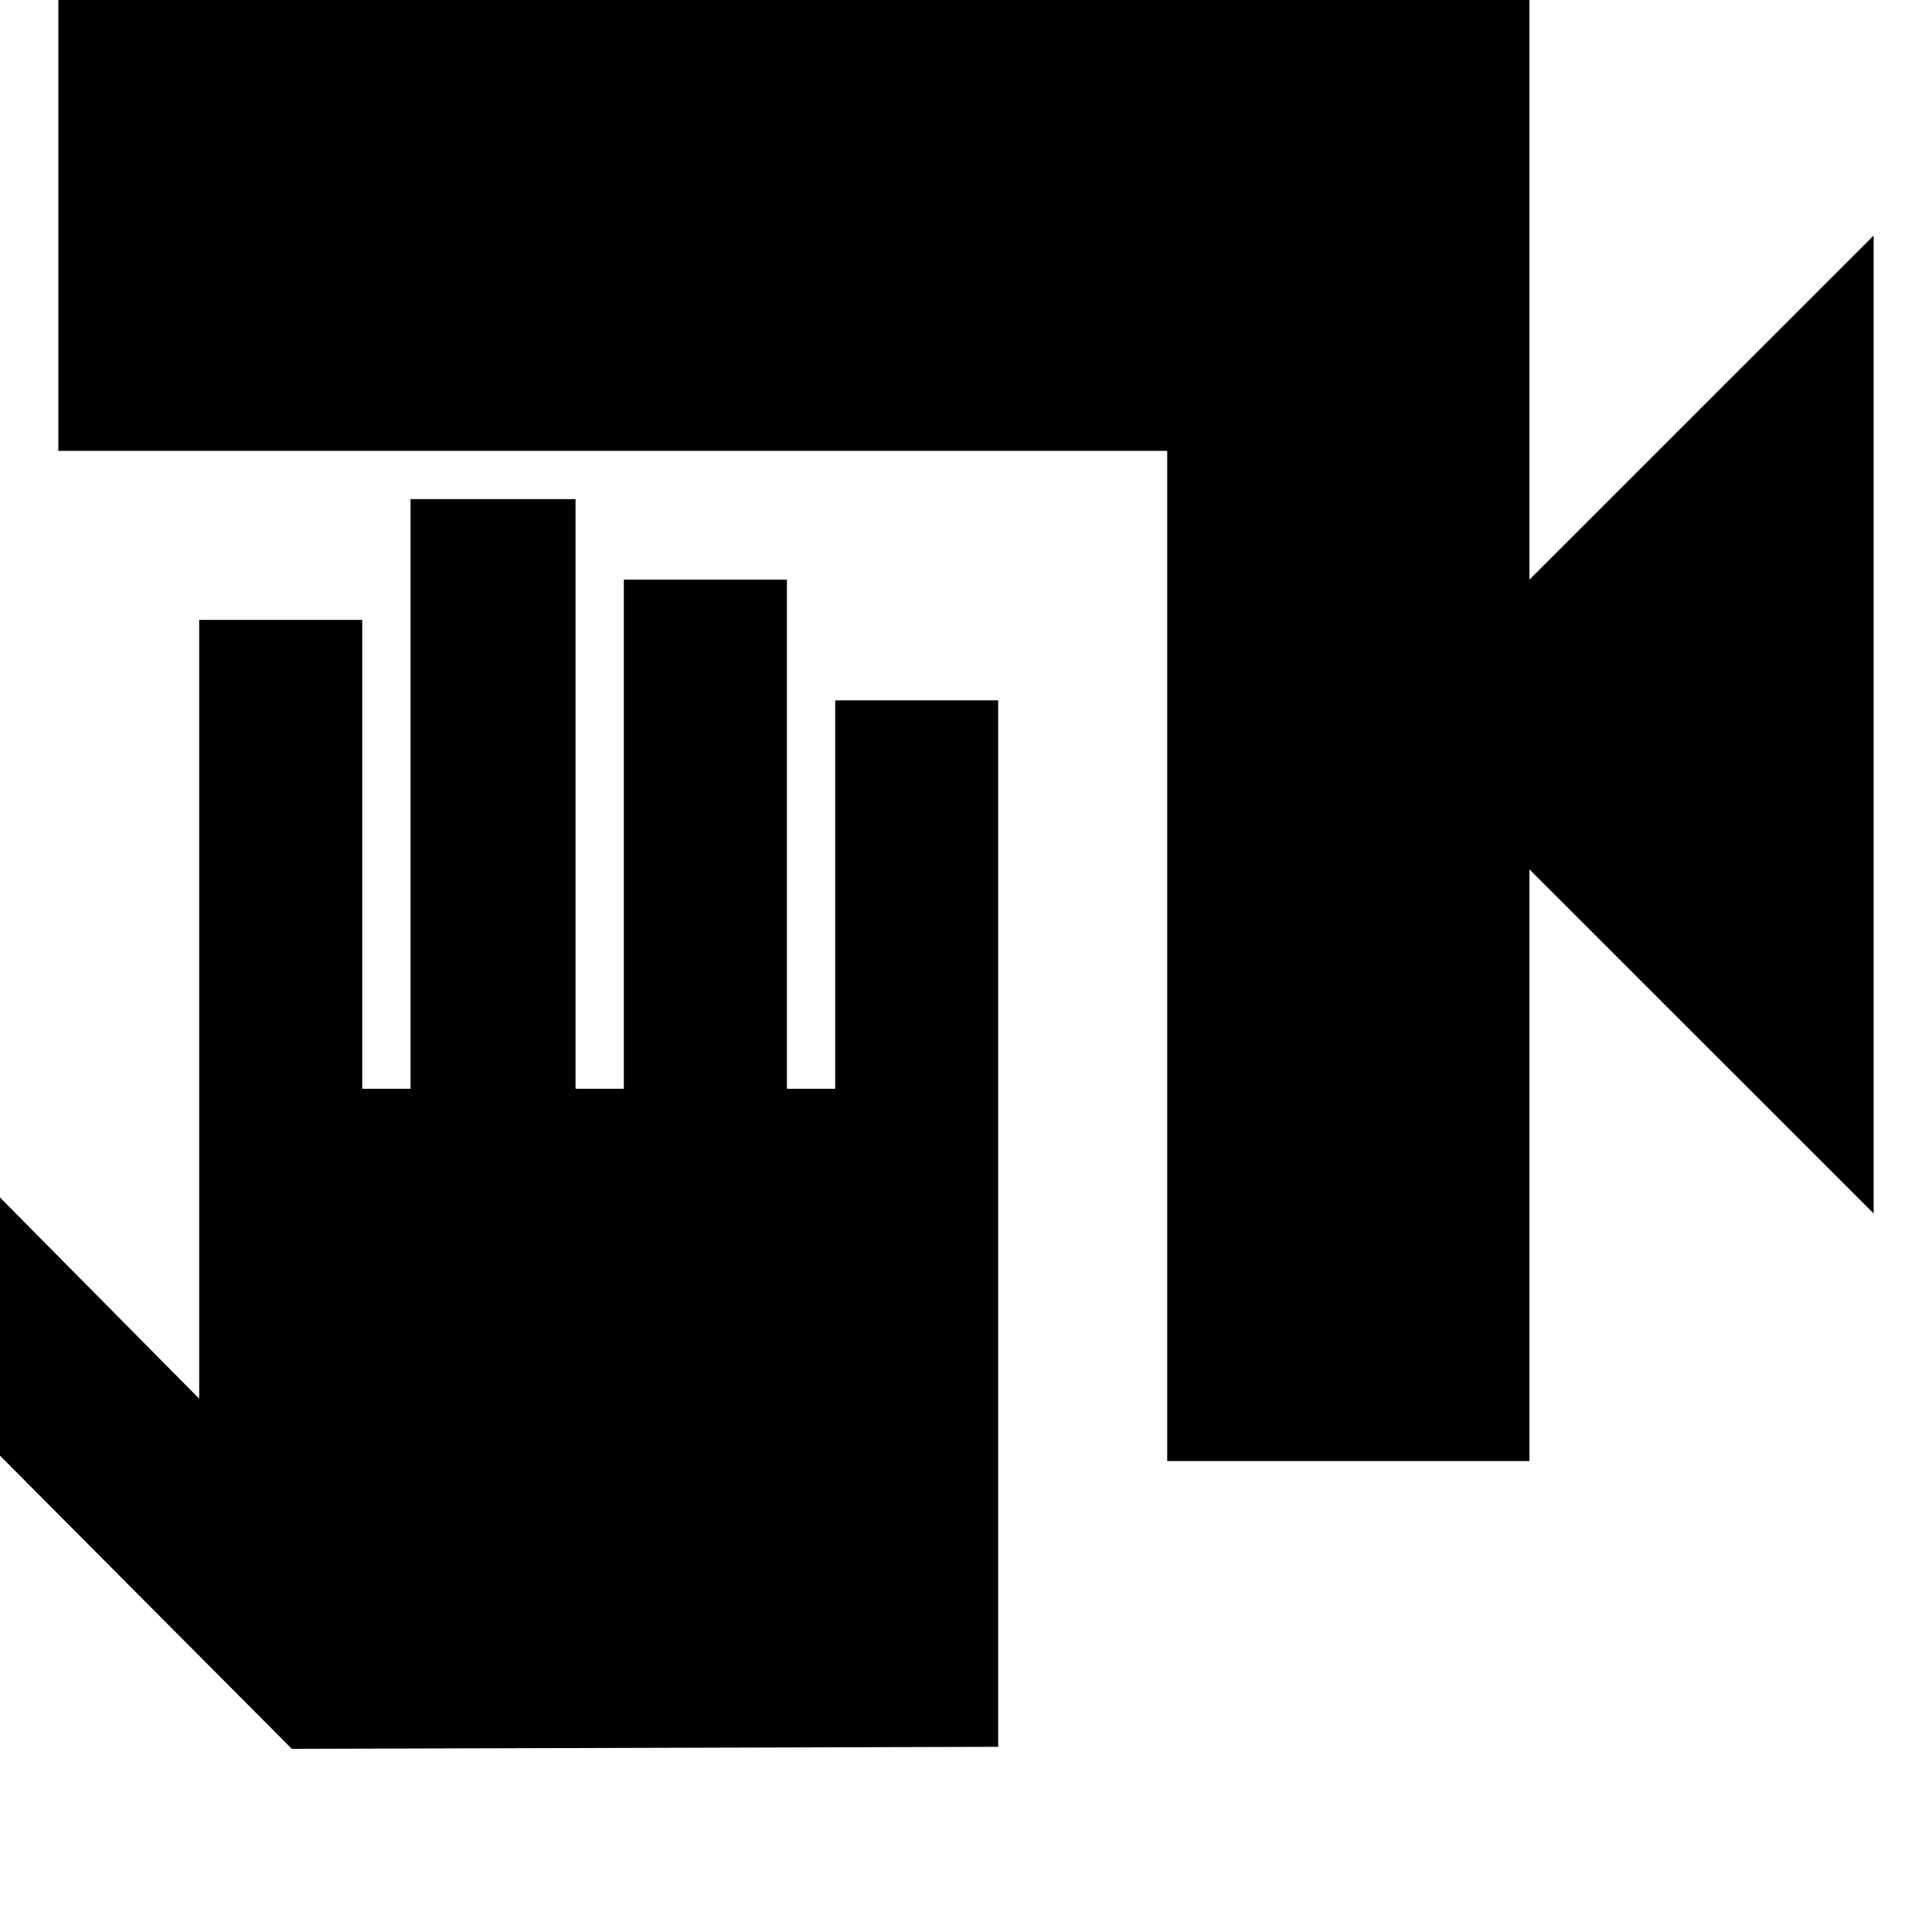 <svg xmlns="http://www.w3.org/2000/svg" height="20" width="20"><path d="M12.083 15.125V4.667H.604V-.125h15.229V6l3.563-3.562v10.124L15.833 9v6.125Zm-9.062 2.979-4.396-4.416 1.333-1.334 2.104 2.125V6.417H3.75v4.854h.5V5.167h1.708v6.104h.5V6h1.688v5.271h.5V7.25h1.687v10.833Z"/></svg>